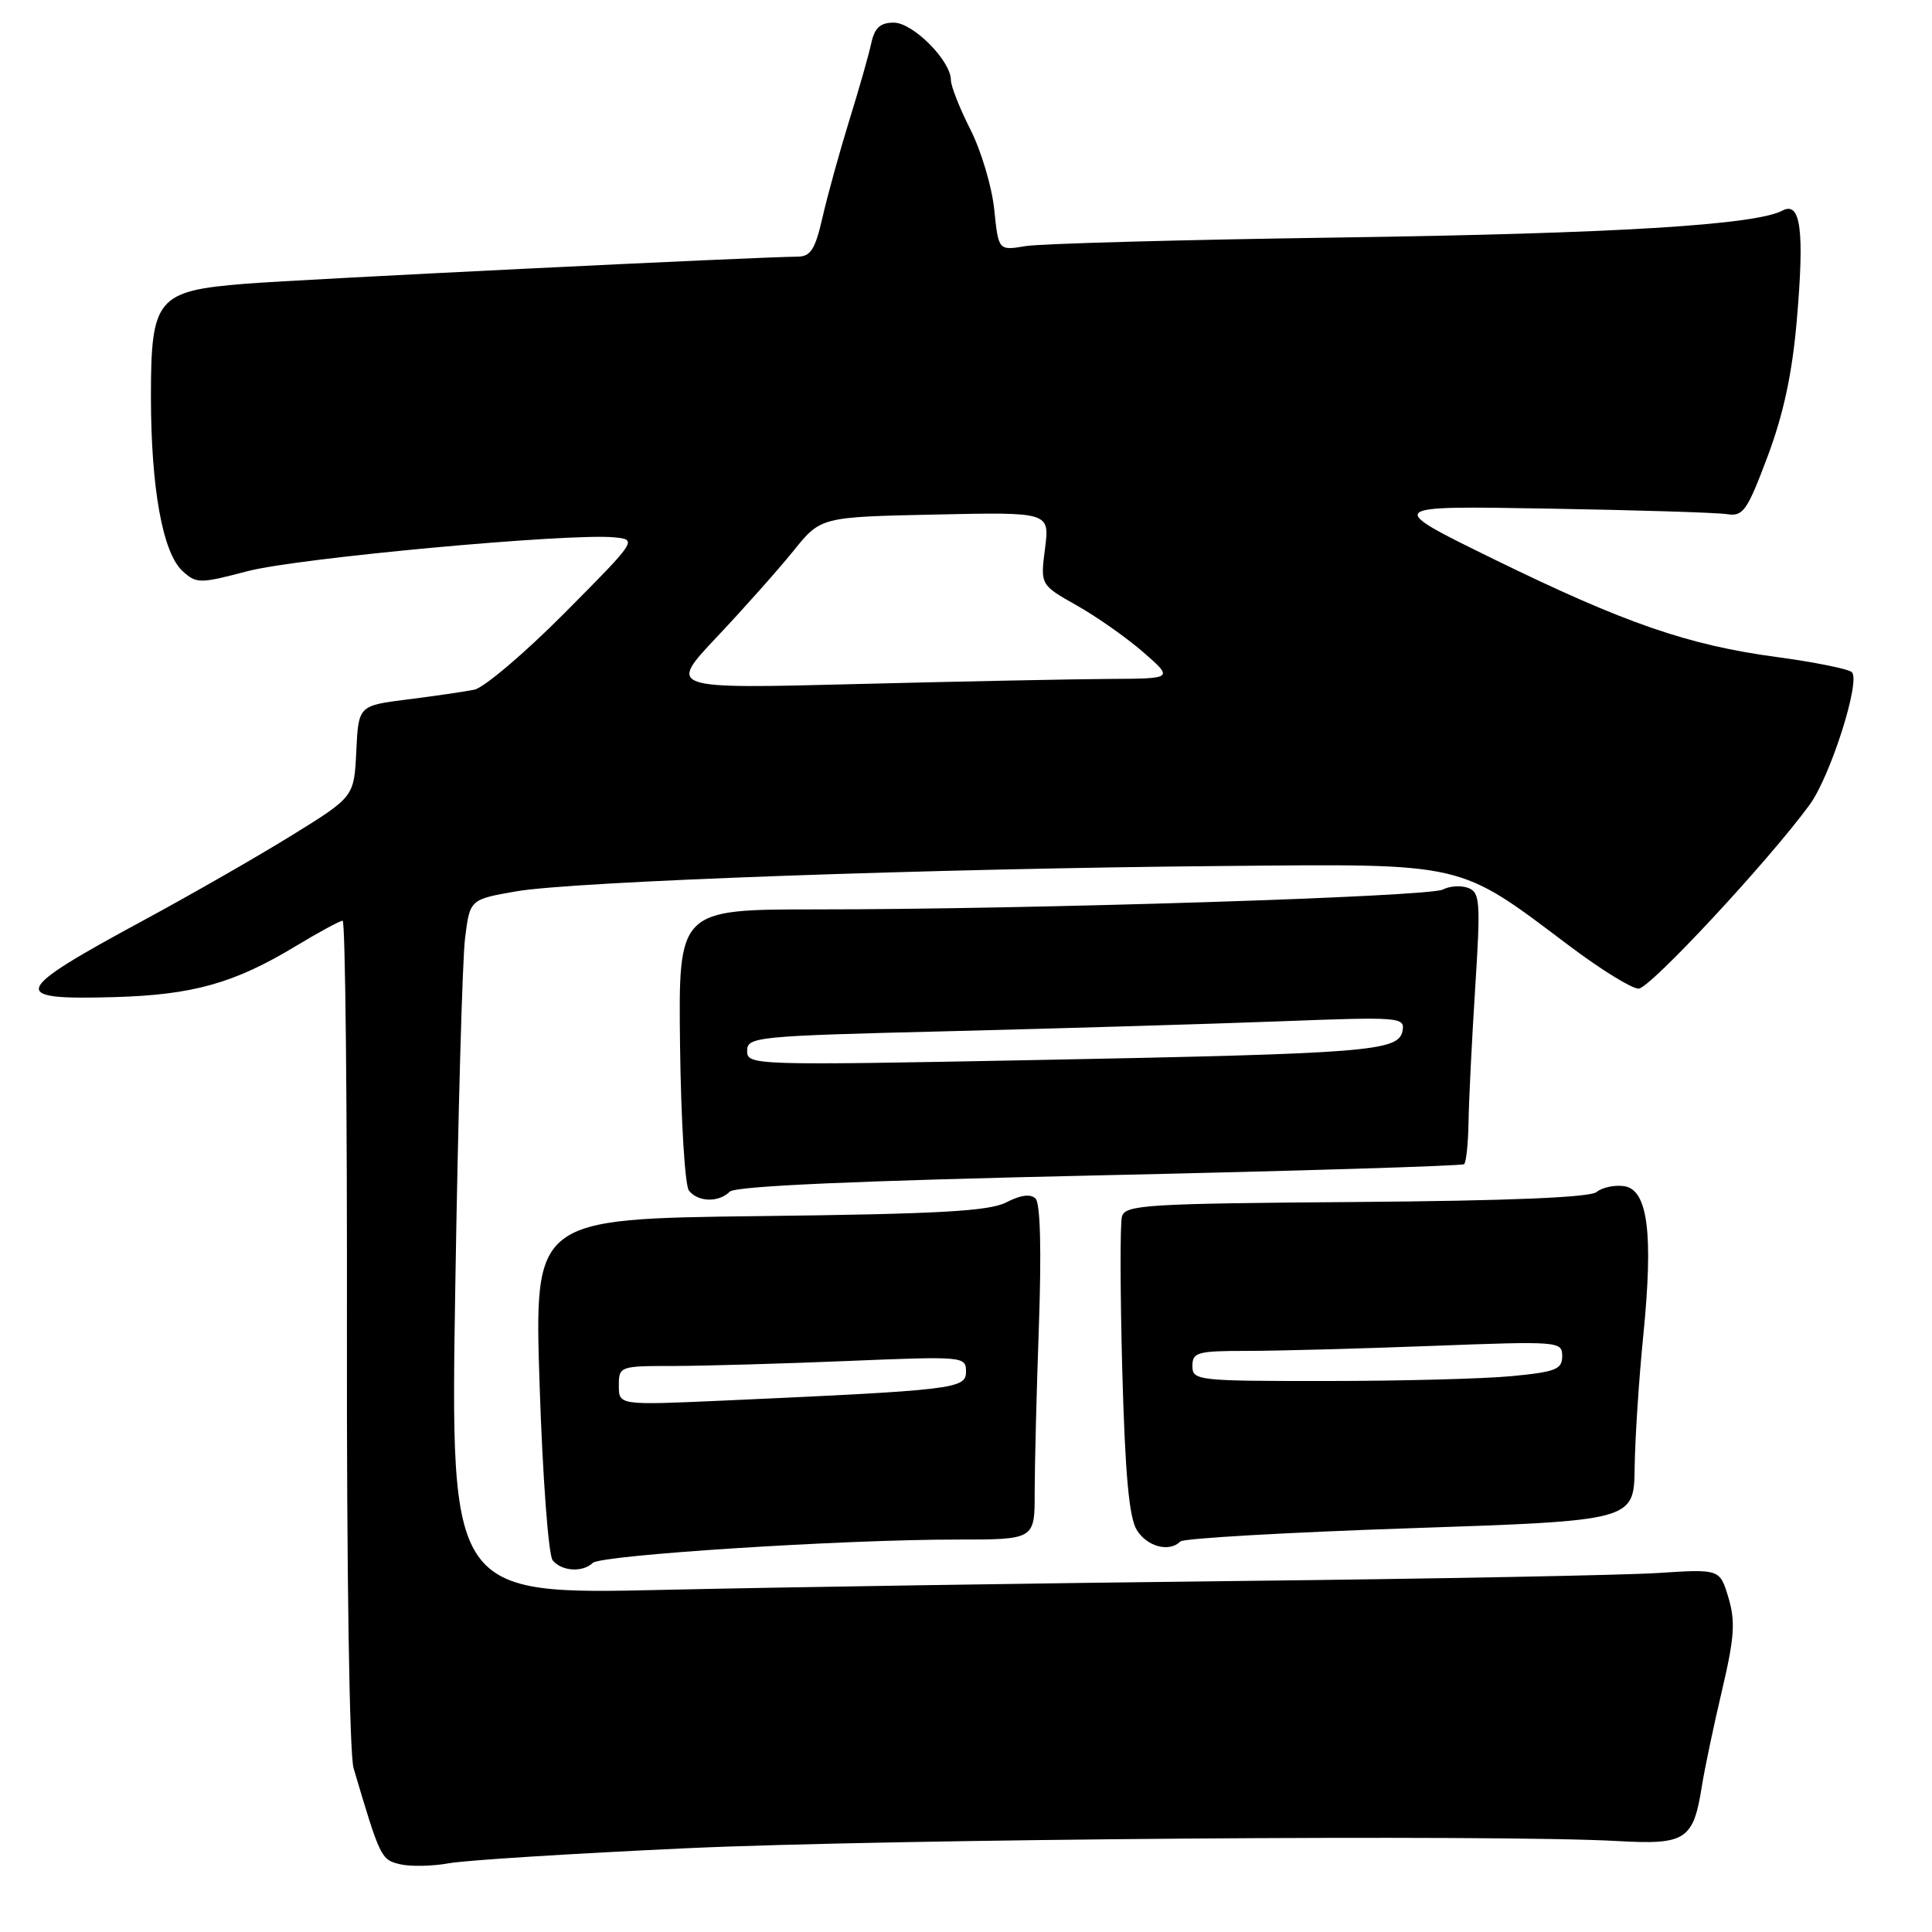 <?xml version="1.0" encoding="UTF-8" standalone="no"?>
<!DOCTYPE svg PUBLIC "-//W3C//DTD SVG 1.1//EN" "http://www.w3.org/Graphics/SVG/1.1/DTD/svg11.dtd" >
<svg xmlns="http://www.w3.org/2000/svg" xmlns:xlink="http://www.w3.org/1999/xlink" version="1.1" viewBox="0 0 256 256">
 <g >
 <path fill="currentColor"
d=" M 91.00 244.90 C 117.75 243.67 198.55 243.05 214.37 243.95 C 223.38 244.46 224.38 243.81 225.51 236.66 C 225.87 234.37 227.07 228.68 228.17 224.01 C 229.82 216.99 229.97 214.86 229.03 211.71 C 227.89 207.90 227.89 207.90 219.70 208.43 C 215.19 208.72 190.12 209.20 164.00 209.49 C 137.88 209.78 103.71 210.31 88.09 210.66 C 59.67 211.31 59.67 211.31 60.33 170.40 C 60.69 147.91 61.27 127.18 61.62 124.34 C 62.26 119.18 62.26 119.18 68.38 118.11 C 75.90 116.79 123.64 115.08 162.00 114.75 C 194.58 114.46 193.03 114.11 208.11 125.45 C 212.17 128.50 216.22 131.00 217.12 131.00 C 218.61 131.00 234.35 114.07 239.79 106.63 C 242.56 102.83 246.59 90.15 245.37 89.06 C 244.89 88.63 240.45 87.74 235.50 87.07 C 223.68 85.49 215.30 82.59 197.87 74.06 C 183.50 67.02 183.50 67.02 205.00 67.39 C 216.82 67.59 227.56 67.92 228.85 68.13 C 230.97 68.46 231.51 67.69 234.21 60.50 C 236.32 54.88 237.47 49.52 238.08 42.50 C 239.12 30.50 238.61 26.61 236.17 27.91 C 232.59 29.81 213.96 30.95 177.50 31.47 C 156.60 31.77 137.88 32.28 135.90 32.61 C 132.30 33.21 132.30 33.21 131.74 27.74 C 131.43 24.74 130.01 19.98 128.59 17.17 C 127.16 14.36 126.00 11.41 126.00 10.61 C 126.00 8.05 120.98 3.00 118.43 3.00 C 116.63 3.00 115.89 3.68 115.44 5.75 C 115.12 7.26 113.80 11.88 112.52 16.00 C 111.25 20.12 109.66 25.86 109.00 28.75 C 108.01 33.08 107.42 34.00 105.65 34.01 C 100.56 34.03 39.78 37.01 32.50 37.60 C 20.81 38.54 20.00 39.50 20.00 52.51 C 20.00 64.69 21.56 73.29 24.20 75.68 C 26.04 77.35 26.45 77.35 32.82 75.68 C 39.44 73.94 75.45 70.62 81.38 71.20 C 84.46 71.50 84.44 71.53 74.83 81.21 C 69.52 86.55 64.13 91.13 62.84 91.39 C 61.55 91.65 57.58 92.23 54.00 92.68 C 47.50 93.50 47.50 93.50 47.21 99.54 C 46.92 105.58 46.92 105.58 38.71 110.66 C 34.19 113.46 25.32 118.54 19.00 121.96 C 1.44 131.45 1.04 132.53 15.20 132.12 C 25.57 131.82 31.02 130.29 39.13 125.40 C 42.23 123.53 45.05 122.00 45.40 122.00 C 45.76 122.00 46.01 146.54 45.97 176.54 C 45.93 208.33 46.30 232.42 46.85 234.29 C 50.37 246.18 50.49 246.42 53.00 247.02 C 54.38 247.35 57.30 247.29 59.50 246.89 C 61.70 246.49 75.88 245.60 91.00 244.90 Z  M 78.55 207.09 C 79.65 206.05 111.63 203.99 126.80 204.00 C 137.11 204.00 137.11 204.00 137.10 197.75 C 137.10 194.31 137.35 184.37 137.66 175.66 C 138.01 165.72 137.85 159.45 137.22 158.82 C 136.57 158.17 135.26 158.33 133.36 159.31 C 131.08 160.49 124.50 160.86 100.64 161.14 C 70.79 161.50 70.79 161.50 71.50 183.50 C 71.90 195.69 72.67 206.06 73.23 206.75 C 74.42 208.21 77.19 208.39 78.55 207.09 Z  M 156.41 204.25 C 156.82 203.84 170.51 203.05 186.83 202.50 C 216.50 201.50 216.50 201.50 216.60 194.50 C 216.65 190.65 217.16 182.78 217.74 177.00 C 219.10 163.42 218.35 157.62 215.19 157.17 C 213.93 156.99 212.30 157.34 211.57 157.94 C 210.70 158.67 200.01 159.11 179.68 159.27 C 151.72 159.48 149.07 159.65 148.66 161.22 C 148.41 162.17 148.43 171.39 148.71 181.72 C 149.09 195.42 149.61 201.11 150.64 202.75 C 152.02 204.96 154.95 205.72 156.41 204.25 Z  M 96.70 157.90 C 97.44 157.16 113.53 156.45 145.65 155.74 C 171.97 155.16 193.72 154.49 194.00 154.26 C 194.28 154.02 194.54 151.51 194.59 148.67 C 194.63 145.82 195.03 137.83 195.47 130.91 C 196.20 119.51 196.11 118.26 194.56 117.66 C 193.62 117.30 192.10 117.39 191.18 117.87 C 189.31 118.83 136.55 120.50 108.19 120.50 C 89.89 120.50 89.89 120.50 90.11 138.50 C 90.23 148.40 90.76 157.06 91.28 157.75 C 92.47 159.29 95.23 159.37 96.70 157.90 Z  M 95.00 84.39 C 98.58 80.60 103.13 75.47 105.13 73.00 C 108.75 68.50 108.75 68.50 123.92 68.18 C 139.09 67.85 139.09 67.85 138.47 72.68 C 137.85 77.50 137.85 77.50 142.67 80.22 C 145.33 81.72 149.30 84.51 151.50 86.43 C 155.50 89.92 155.50 89.92 147.00 89.96 C 142.32 89.99 127.25 90.29 113.50 90.64 C 88.50 91.28 88.50 91.28 95.00 84.39 Z  M 82.00 183.60 C 82.00 181.04 82.11 181.00 89.25 181.00 C 93.24 180.99 103.59 180.70 112.25 180.34 C 127.71 179.70 128.00 179.73 128.00 181.75 C 128.00 184.03 126.60 184.20 95.75 185.59 C 82.00 186.20 82.00 186.20 82.00 183.60 Z  M 158.00 181.00 C 158.00 179.18 158.67 179.00 165.25 179.00 C 169.24 179.00 180.26 178.70 189.75 178.34 C 206.59 177.70 207.00 177.73 207.00 179.70 C 207.00 181.45 206.14 181.79 200.25 182.35 C 196.54 182.70 185.51 182.99 175.75 182.99 C 158.66 183.00 158.00 182.93 158.00 181.00 Z  M 99.00 139.25 C 99.00 137.38 100.13 137.27 125.75 136.64 C 140.46 136.27 160.08 135.69 169.35 135.34 C 185.55 134.72 186.19 134.77 185.84 136.60 C 185.32 139.30 181.53 139.60 137.25 140.46 C 99.75 141.18 99.00 141.16 99.00 139.25 Z "/>
</g>
</svg>